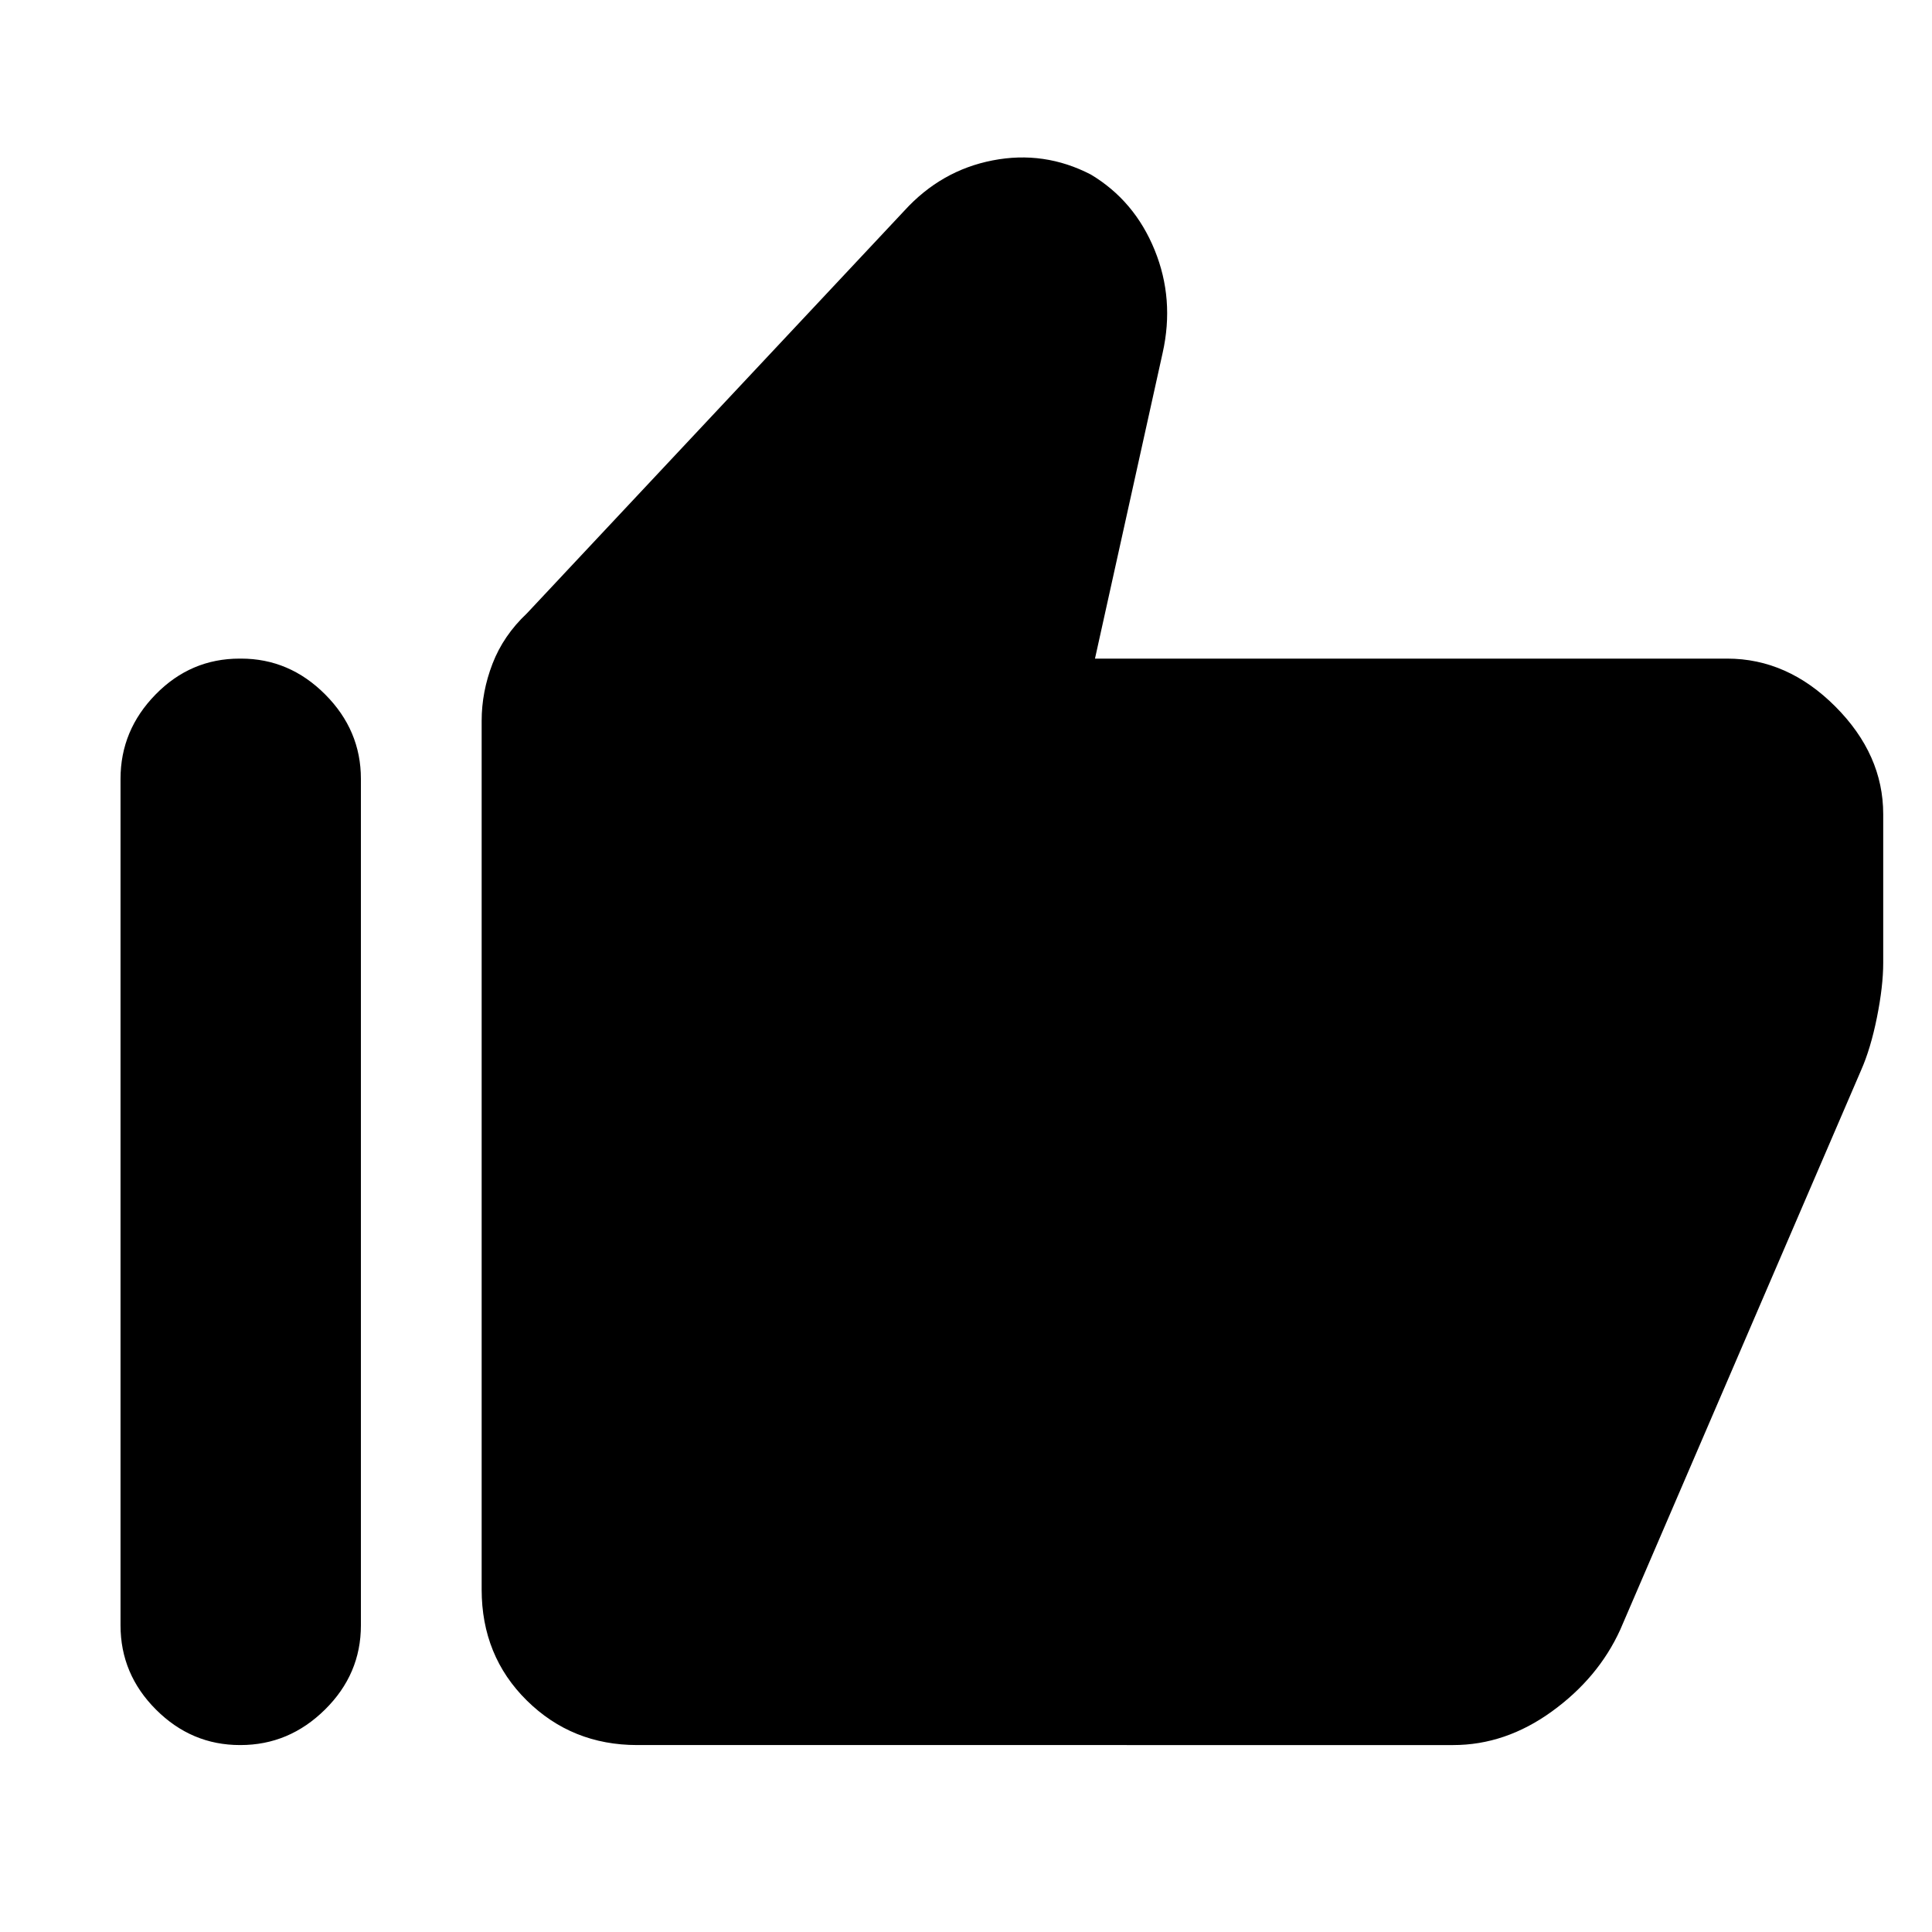 <svg xmlns="http://www.w3.org/2000/svg" height="48" viewBox="0 -960 960 960" width="48"><path d="M858.22-632.74q30.01 0 53.78 23.84 23.76 23.83 23.76 53.47v73.85q0 11.6-3.12 27.12-3.12 15.52-7.88 26.26L805.09-150.21q-10.91 23.95-33.98 40.63-23.07 16.69-49.04 16.69H316.63q-32.43 0-54.87-22.15-22.43-22.15-22.43-55.16v-431.63q0-14.39 5.4-28.39 5.41-14 17.03-24.95l187.63-200.16q18.24-20 43.84-24.97 25.6-4.98 48.79 7.02 21.72 13 31.7 37.48 9.98 24.47 3.98 51.19l-33.61 151.87h314.13ZM119.25-92.89q-24.12 0-41.74-17.62-17.62-17.61-17.62-41.86v-420.65q0-24.11 17.43-41.91 17.42-17.81 41.74-17.81h.71q24.08 0 41.82 17.81 17.74 17.8 17.74 41.91v420.65q0 24.25-17.85 41.86-17.84 17.62-42 17.62h-.23Z"/></svg>
